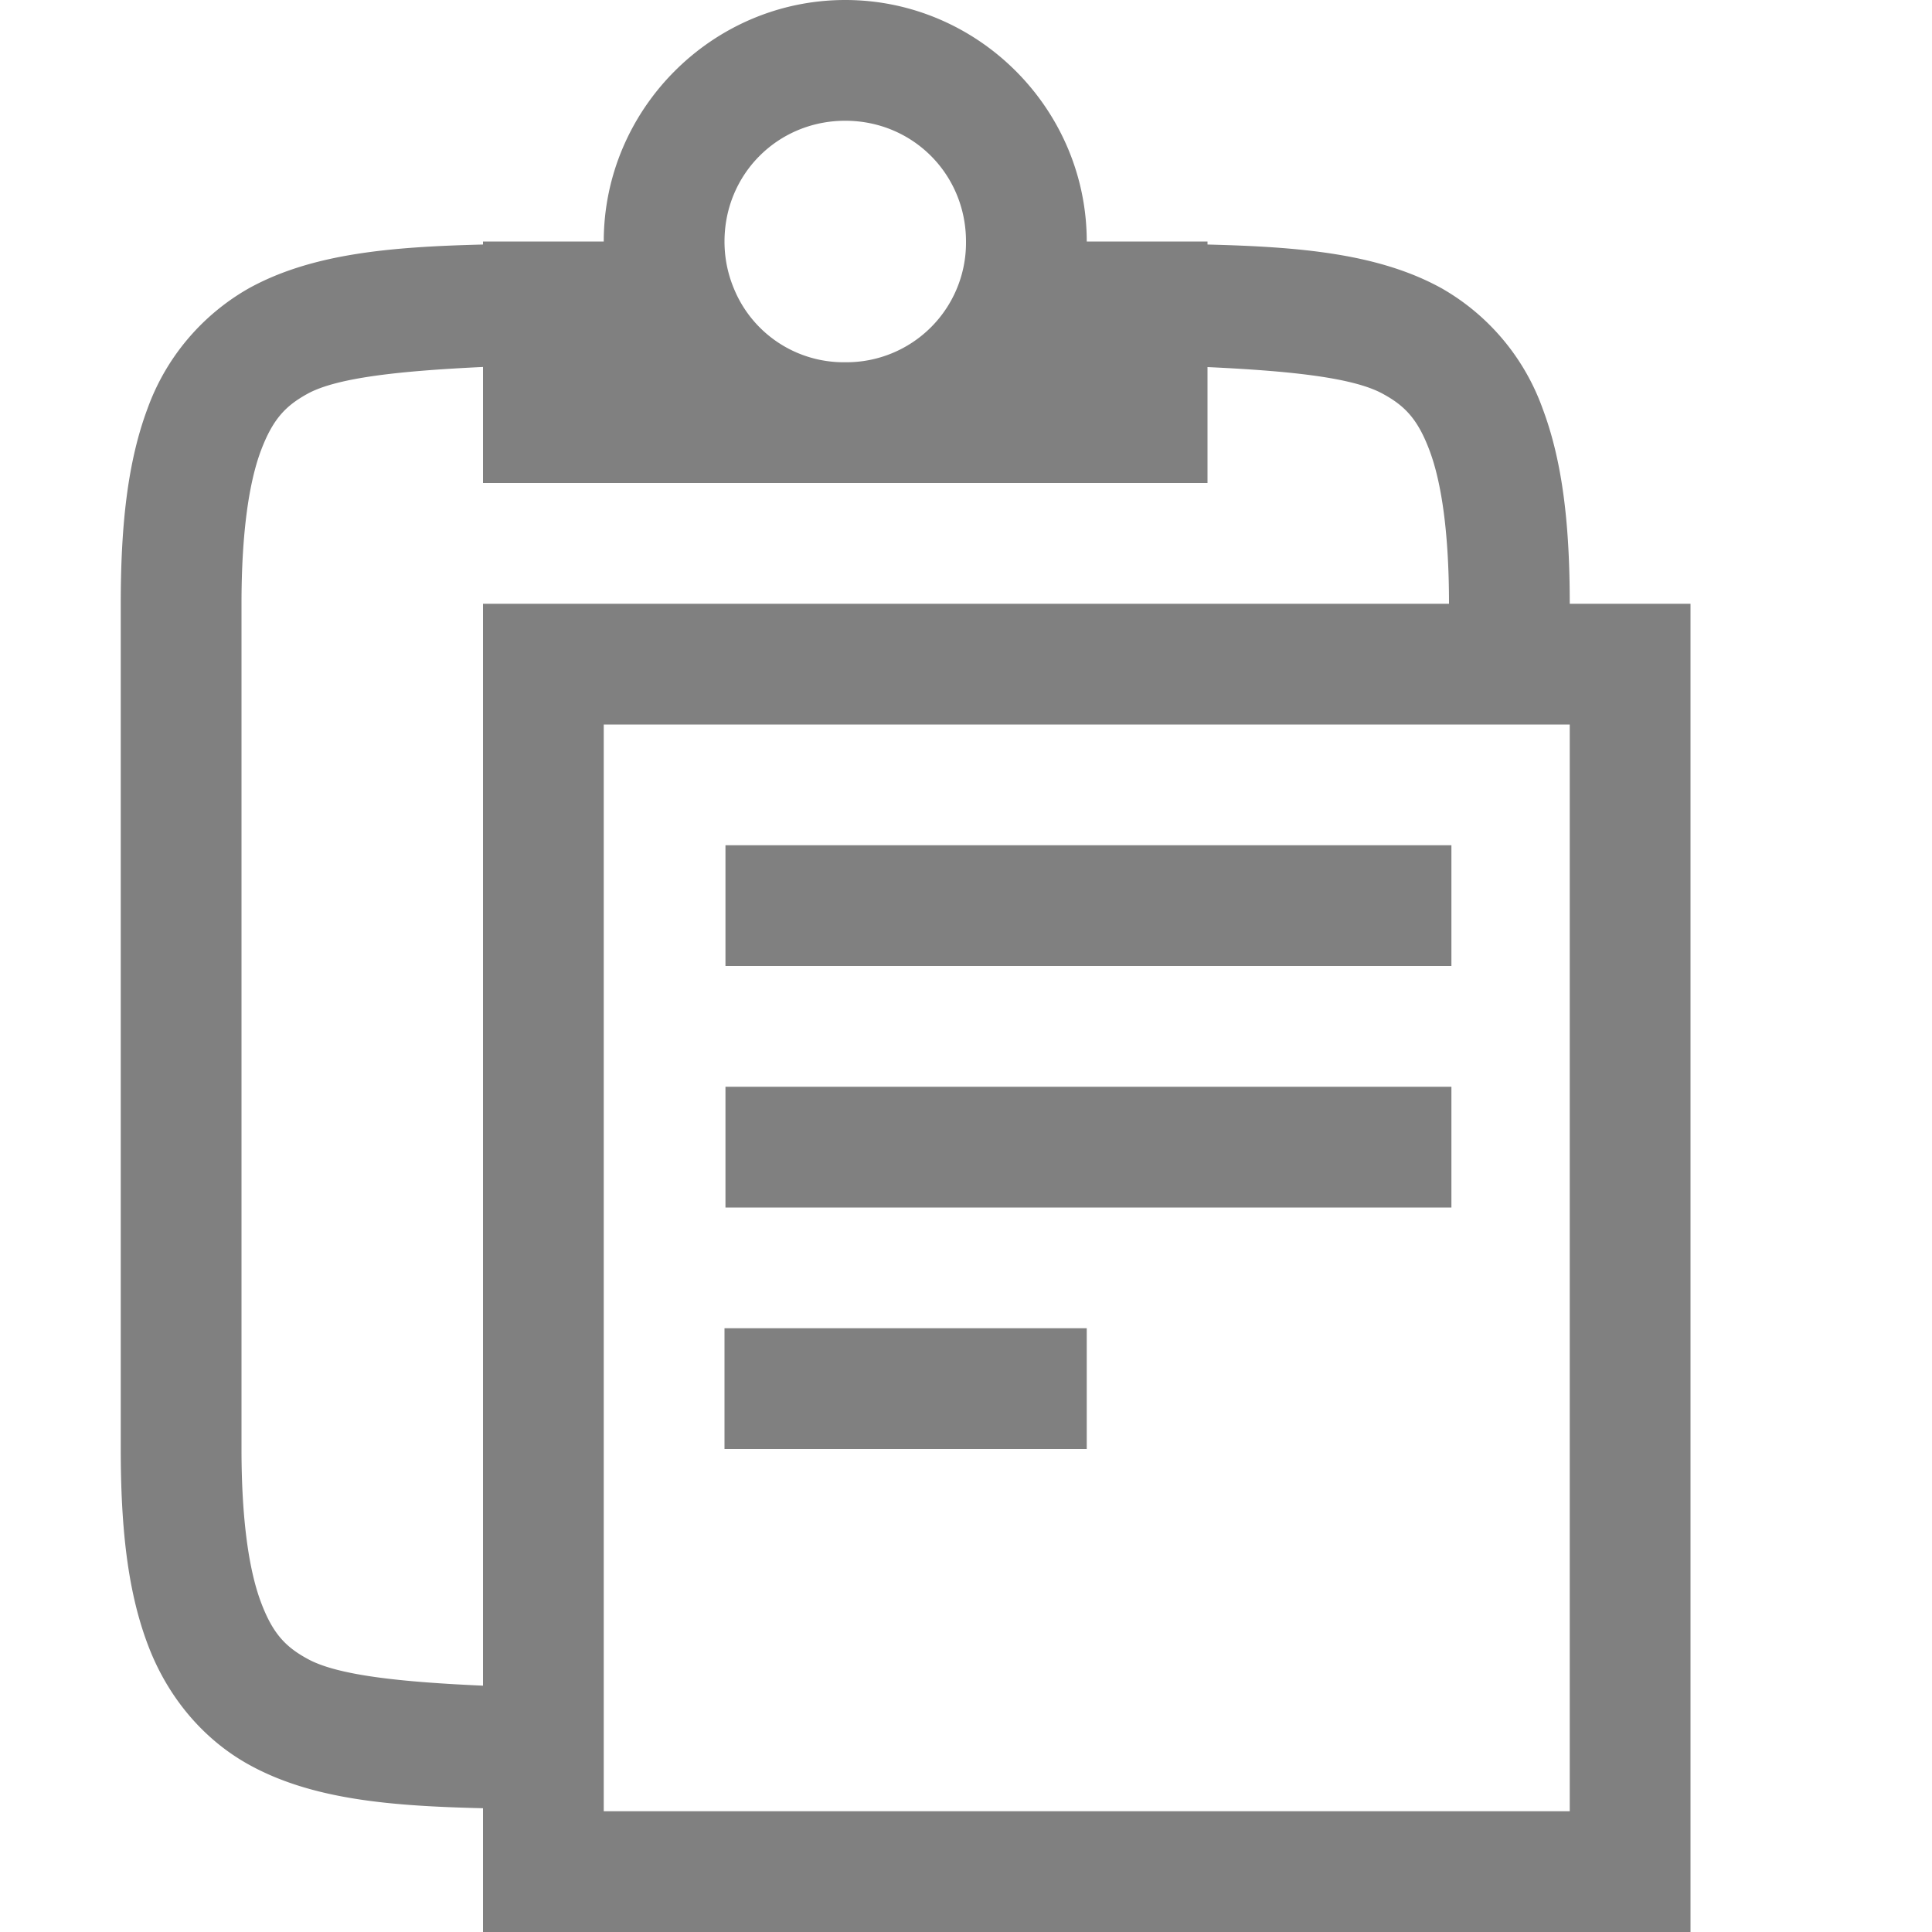<svg xmlns="http://www.w3.org/2000/svg" width="16" height="16"><path fill="gray" d="M7 0C5.901 0 5 .902 5 2H4v.025c-.75.019-1.41.071-1.938.362a1.878 1.878 0 0 0-.84.996C1.058 3.821 1 4.343 1 5v7c0 .658.058 1.179.223 1.617.164.439.463.79.84.998.527.291 1.182.342 1.937.36V16h10V5h-1c0-.658-.06-1.179-.225-1.617a1.875 1.875 0 0 0-.837-.996c-.527-.291-1.189-.343-1.938-.362V2H9c0-1.098-.901-2-2-2zm0 1c.558 0 1 .442 1 1a.99.99 0 0 1-1 1 .982.982 0 0 1-.922-.61A1.007 1.007 0 0 1 6 2c0-.558.442-1 1-1zM4 3.04V4h6v-.96c.666.031 1.204.084 1.453.222.184.1.29.212.387.472.097.26.16.674.16 1.266H4v8.96c-.672-.03-1.204-.084-1.453-.222-.184-.1-.29-.212-.387-.472C2.063 13.006 2 12.592 2 12V5c0-.592.063-1.006.16-1.266.098-.26.202-.371.385-.472.249-.138.788-.191 1.455-.223zM5 6h8v9H5zm1.008 1v1h6.012V7zm0 2v1h6.012V9zM6 11v1h3v-1z" color="#000" font-family="sans-serif" font-weight="400" overflow="visible" white-space="normal" style="line-height:normal;text-indent:0;text-align:start;text-decoration-line:none;text-decoration-style:solid;text-decoration-color:#000;text-transform:none;isolation:auto;mix-blend-mode:normal;marker:none"/></svg>